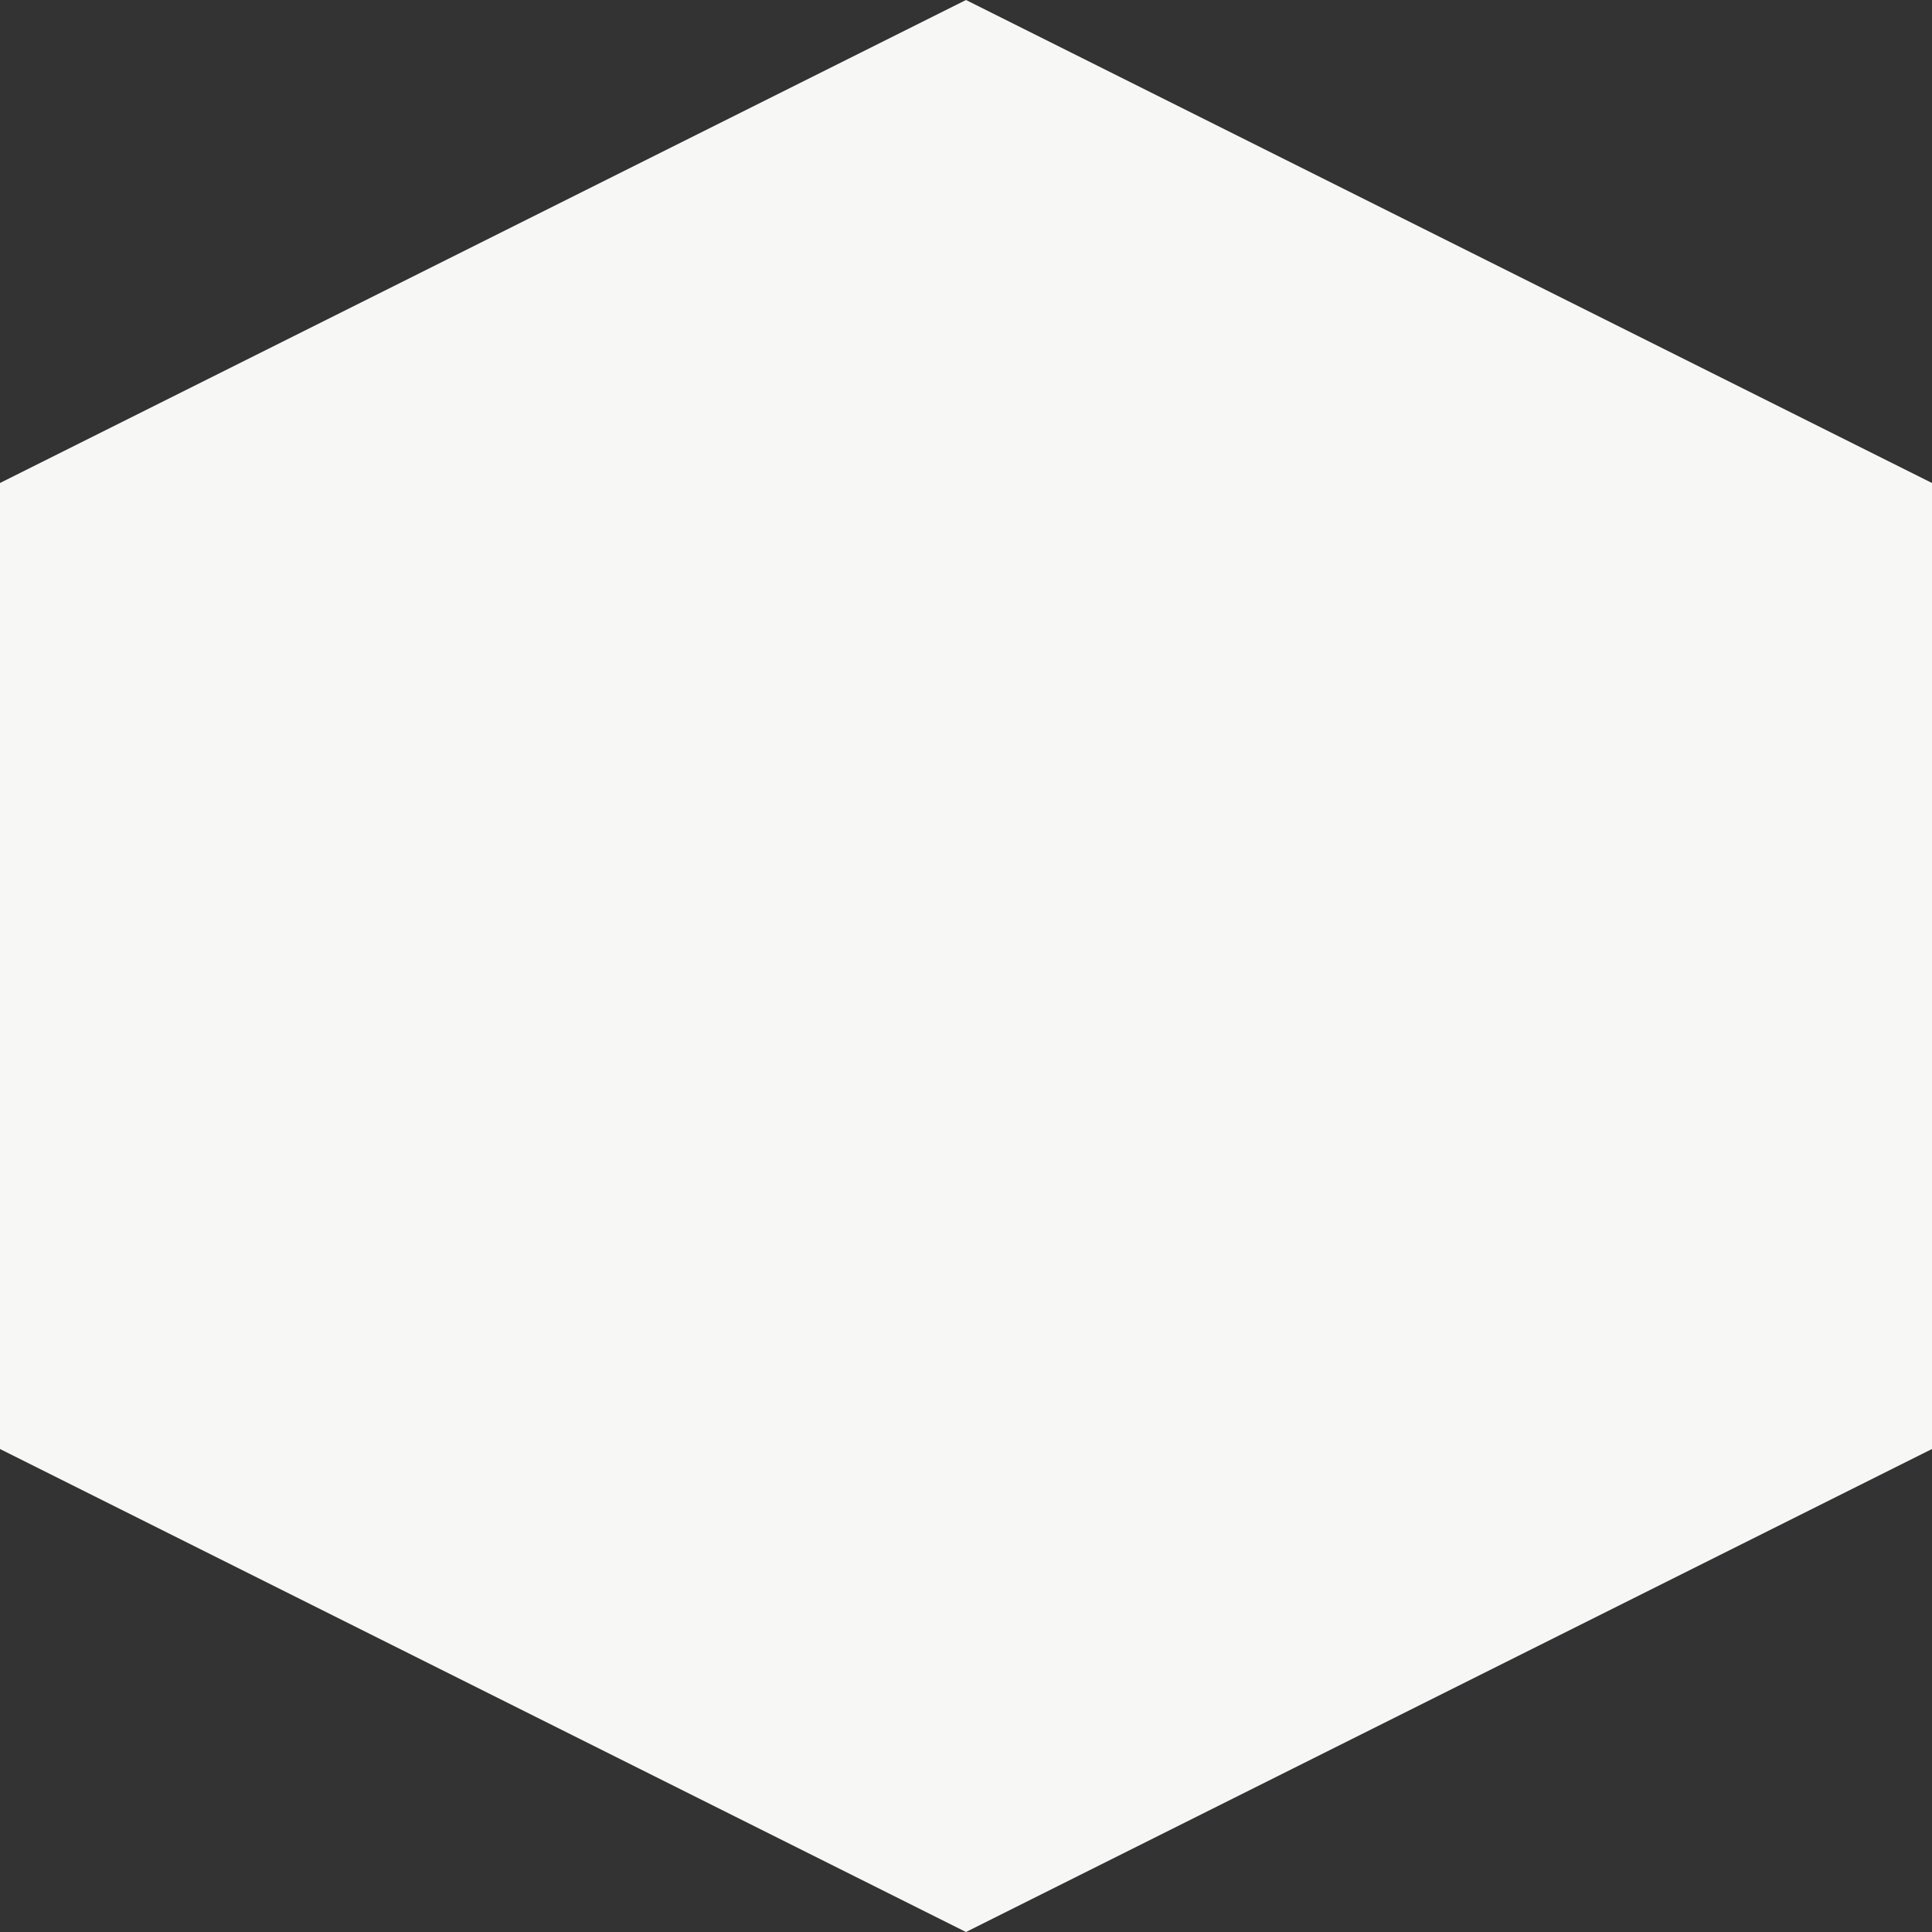 <svg width="80" height="80" viewBox="0 0 80 80" fill="none" xmlns="http://www.w3.org/2000/svg">
<rect x="0" y="0" width="80" height="80" fill="#333333" stroke="none"/>
<path d="M40 0L80 20V60L40 80L0 60V20L40 0Z" fill="#F7F7F5"/>
</svg>

